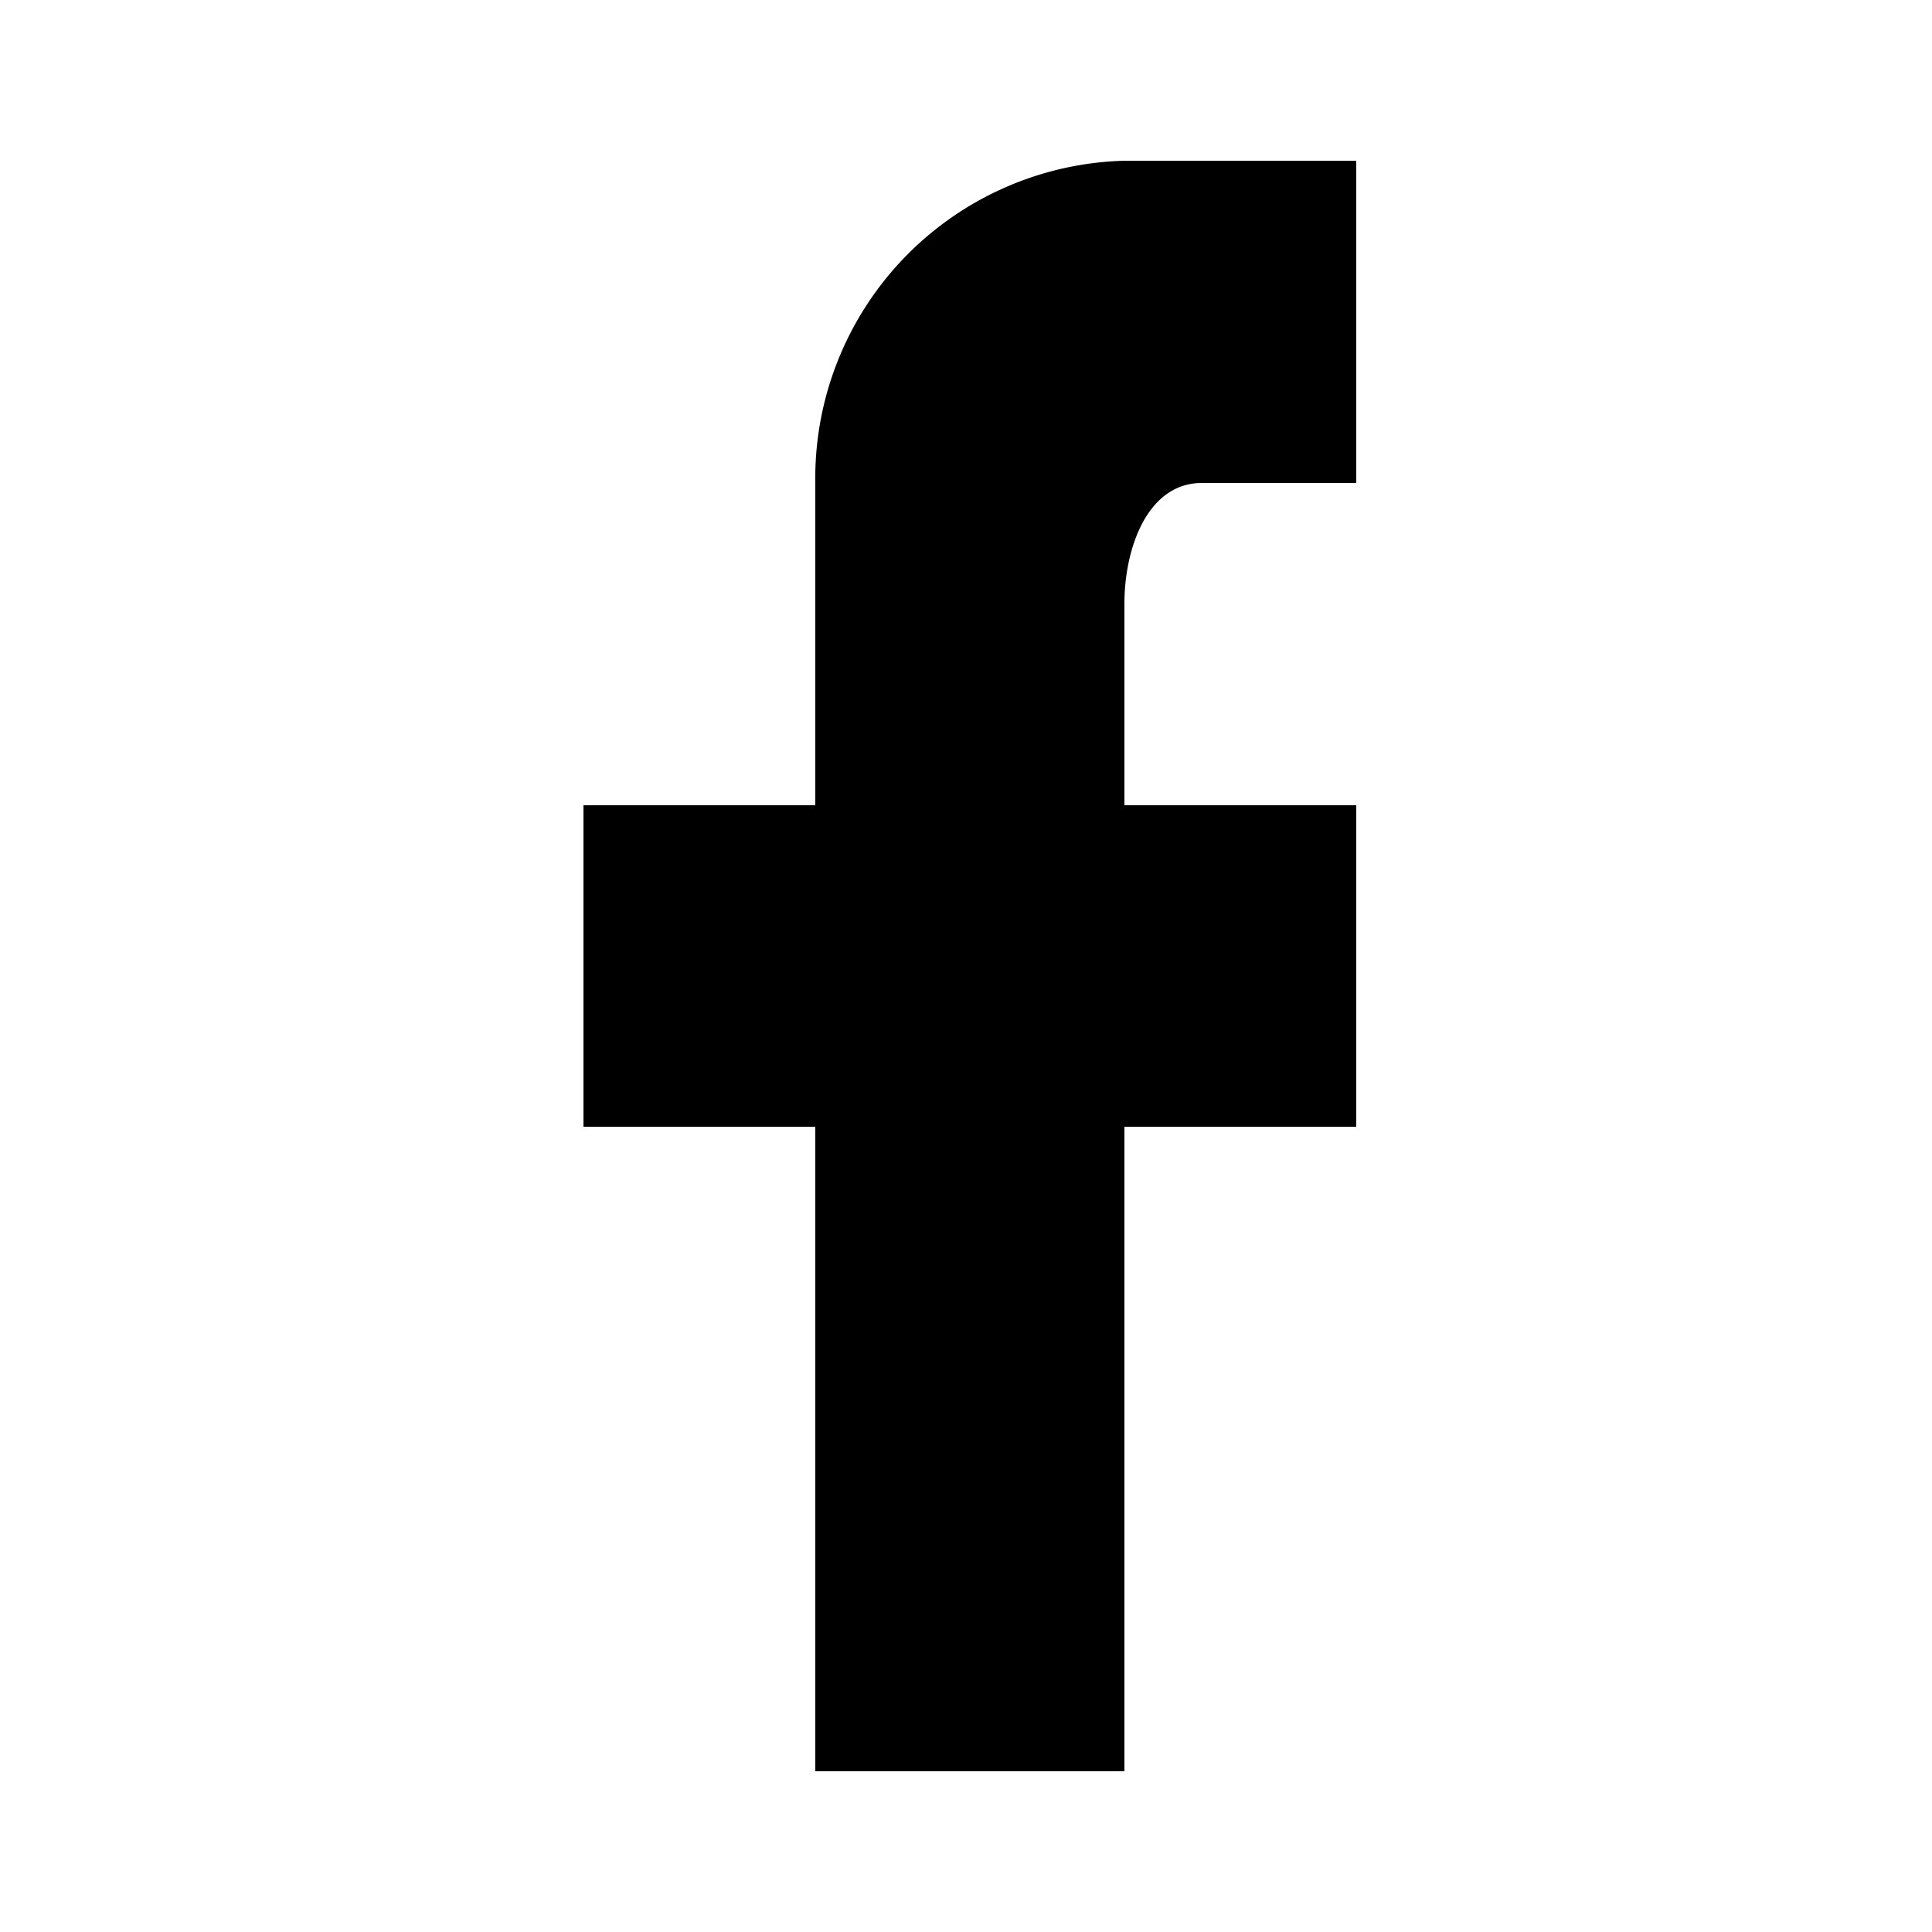 <svg id="Layer_1" data-name="Layer 1" xmlns="http://www.w3.org/2000/svg" viewBox="0 0 25 25"><path d="M17.55,2.08V6.25h-2c-.7,0-1,.84-1,1.56v2.61h3v4.16h-3v8.34h-4V14.58h-3V10.42h3V6.25a4.11,4.11,0,0,1,4-4.17Z"/></svg>